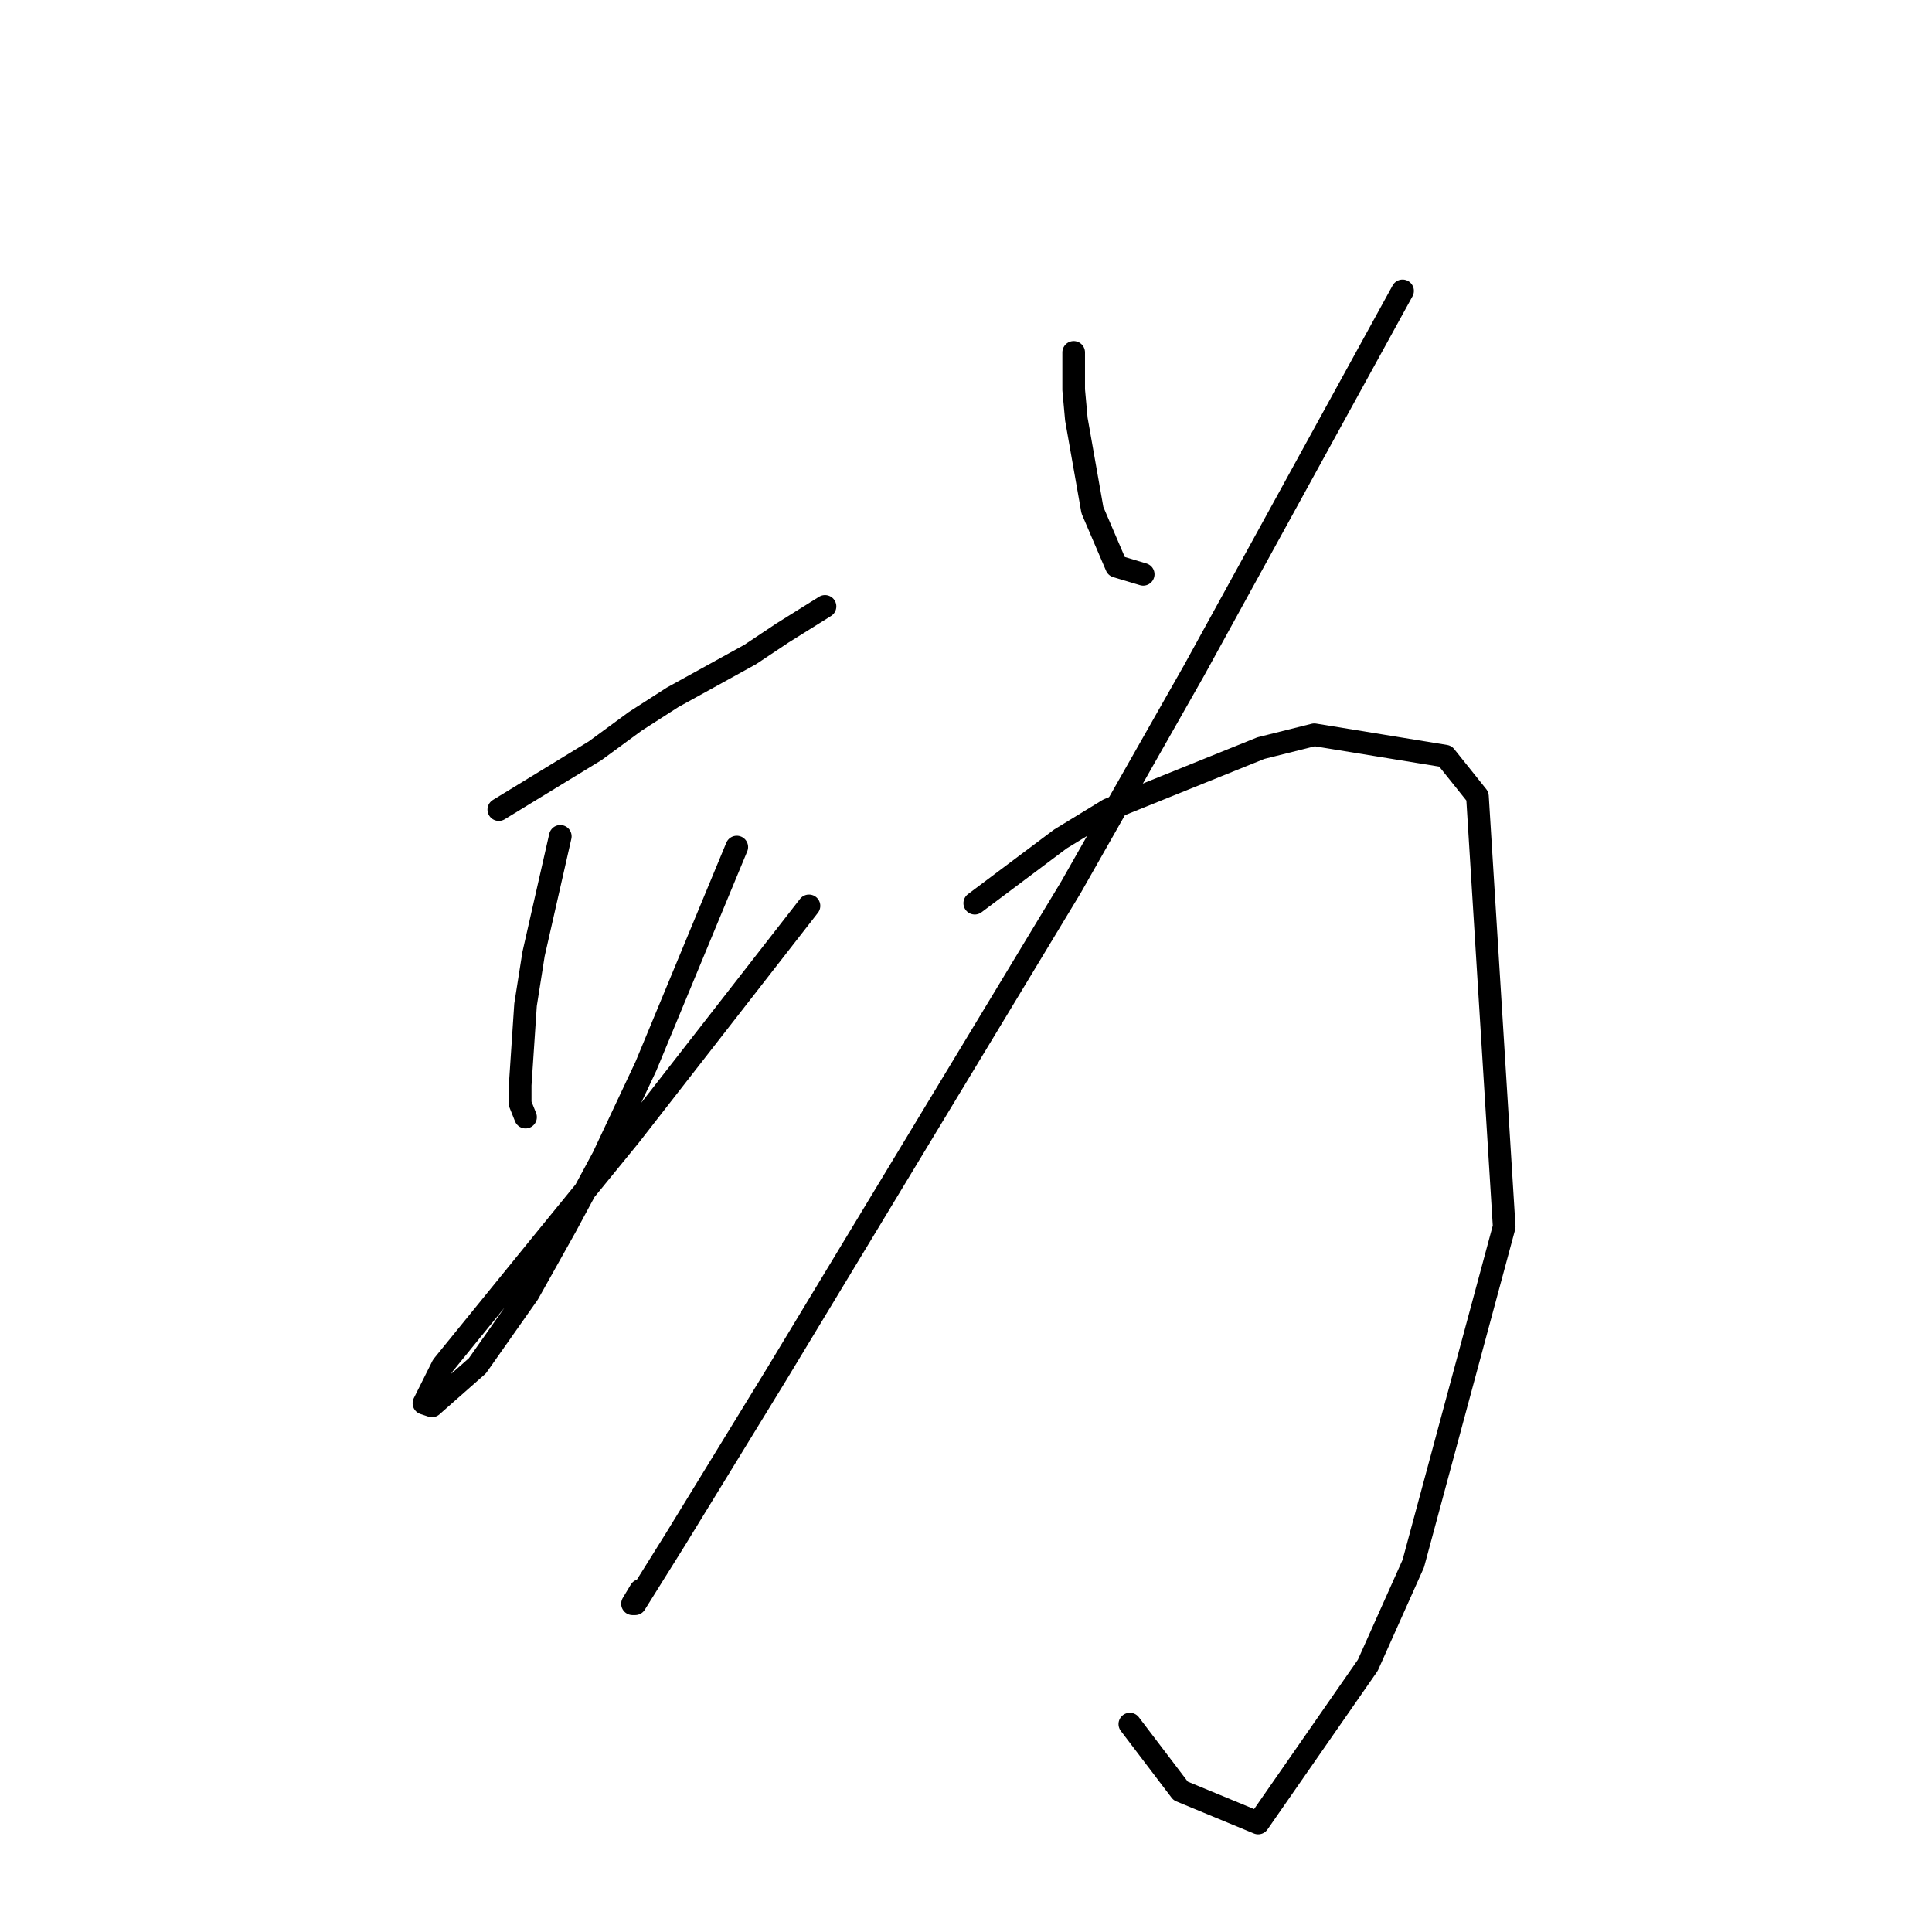<?xml version="1.0" standalone="no"?>
    <svg width="256" height="256" xmlns="http://www.w3.org/2000/svg" version="1.1">
    <polyline stroke="black" stroke-width="3" stroke-linecap="round" fill="transparent" stroke-linejoin="round" points="66.093 107.278 72.47 103.381 78.848 99.484 84.162 95.586 89.123 92.397 99.397 86.729 103.649 83.894 109.318 80.351 109.318 80.351 " />
        <polyline stroke="black" stroke-width="3" stroke-linecap="round" fill="transparent" stroke-linejoin="round" points="74.242 110.821 72.47 118.616 70.699 126.411 69.636 133.143 68.927 143.772 68.927 146.252 69.636 148.023 69.636 148.023 " />
        <polyline stroke="black" stroke-width="3" stroke-linecap="round" fill="transparent" stroke-linejoin="round" points="97.626 112.239 91.603 126.765 85.58 141.292 79.911 153.338 74.95 162.55 69.99 171.407 63.258 180.974 57.235 186.288 56.172 185.934 58.652 180.974 72.47 163.967 83.454 150.503 107.192 120.033 107.192 120.033 " />
        <polyline stroke="black" stroke-width="3" stroke-linecap="round" fill="transparent" stroke-linejoin="round" points="142.268 46.692 142.268 48.464 142.268 50.235 142.268 51.652 142.623 55.55 144.749 67.596 147.937 75.037 151.48 76.099 151.48 76.099 " />
        <polyline stroke="black" stroke-width="3" stroke-linecap="round" fill="transparent" stroke-linejoin="round" points="185.848 38.543 172.03 63.699 158.212 88.854 141.914 117.553 102.941 182.037 89.477 204.004 84.162 212.507 83.808 212.507 84.871 210.735 84.871 210.735 " />
        <polyline stroke="black" stroke-width="3" stroke-linecap="round" fill="transparent" stroke-linejoin="round" points="129.159 119.679 134.828 115.427 140.497 111.176 146.874 107.278 167.07 99.129 174.156 97.358 191.517 100.192 195.768 105.507 199.311 162.55 187.265 207.192 181.242 220.656 166.715 241.56 156.441 237.308 149.709 228.451 149.709 228.451 " />
        </svg>